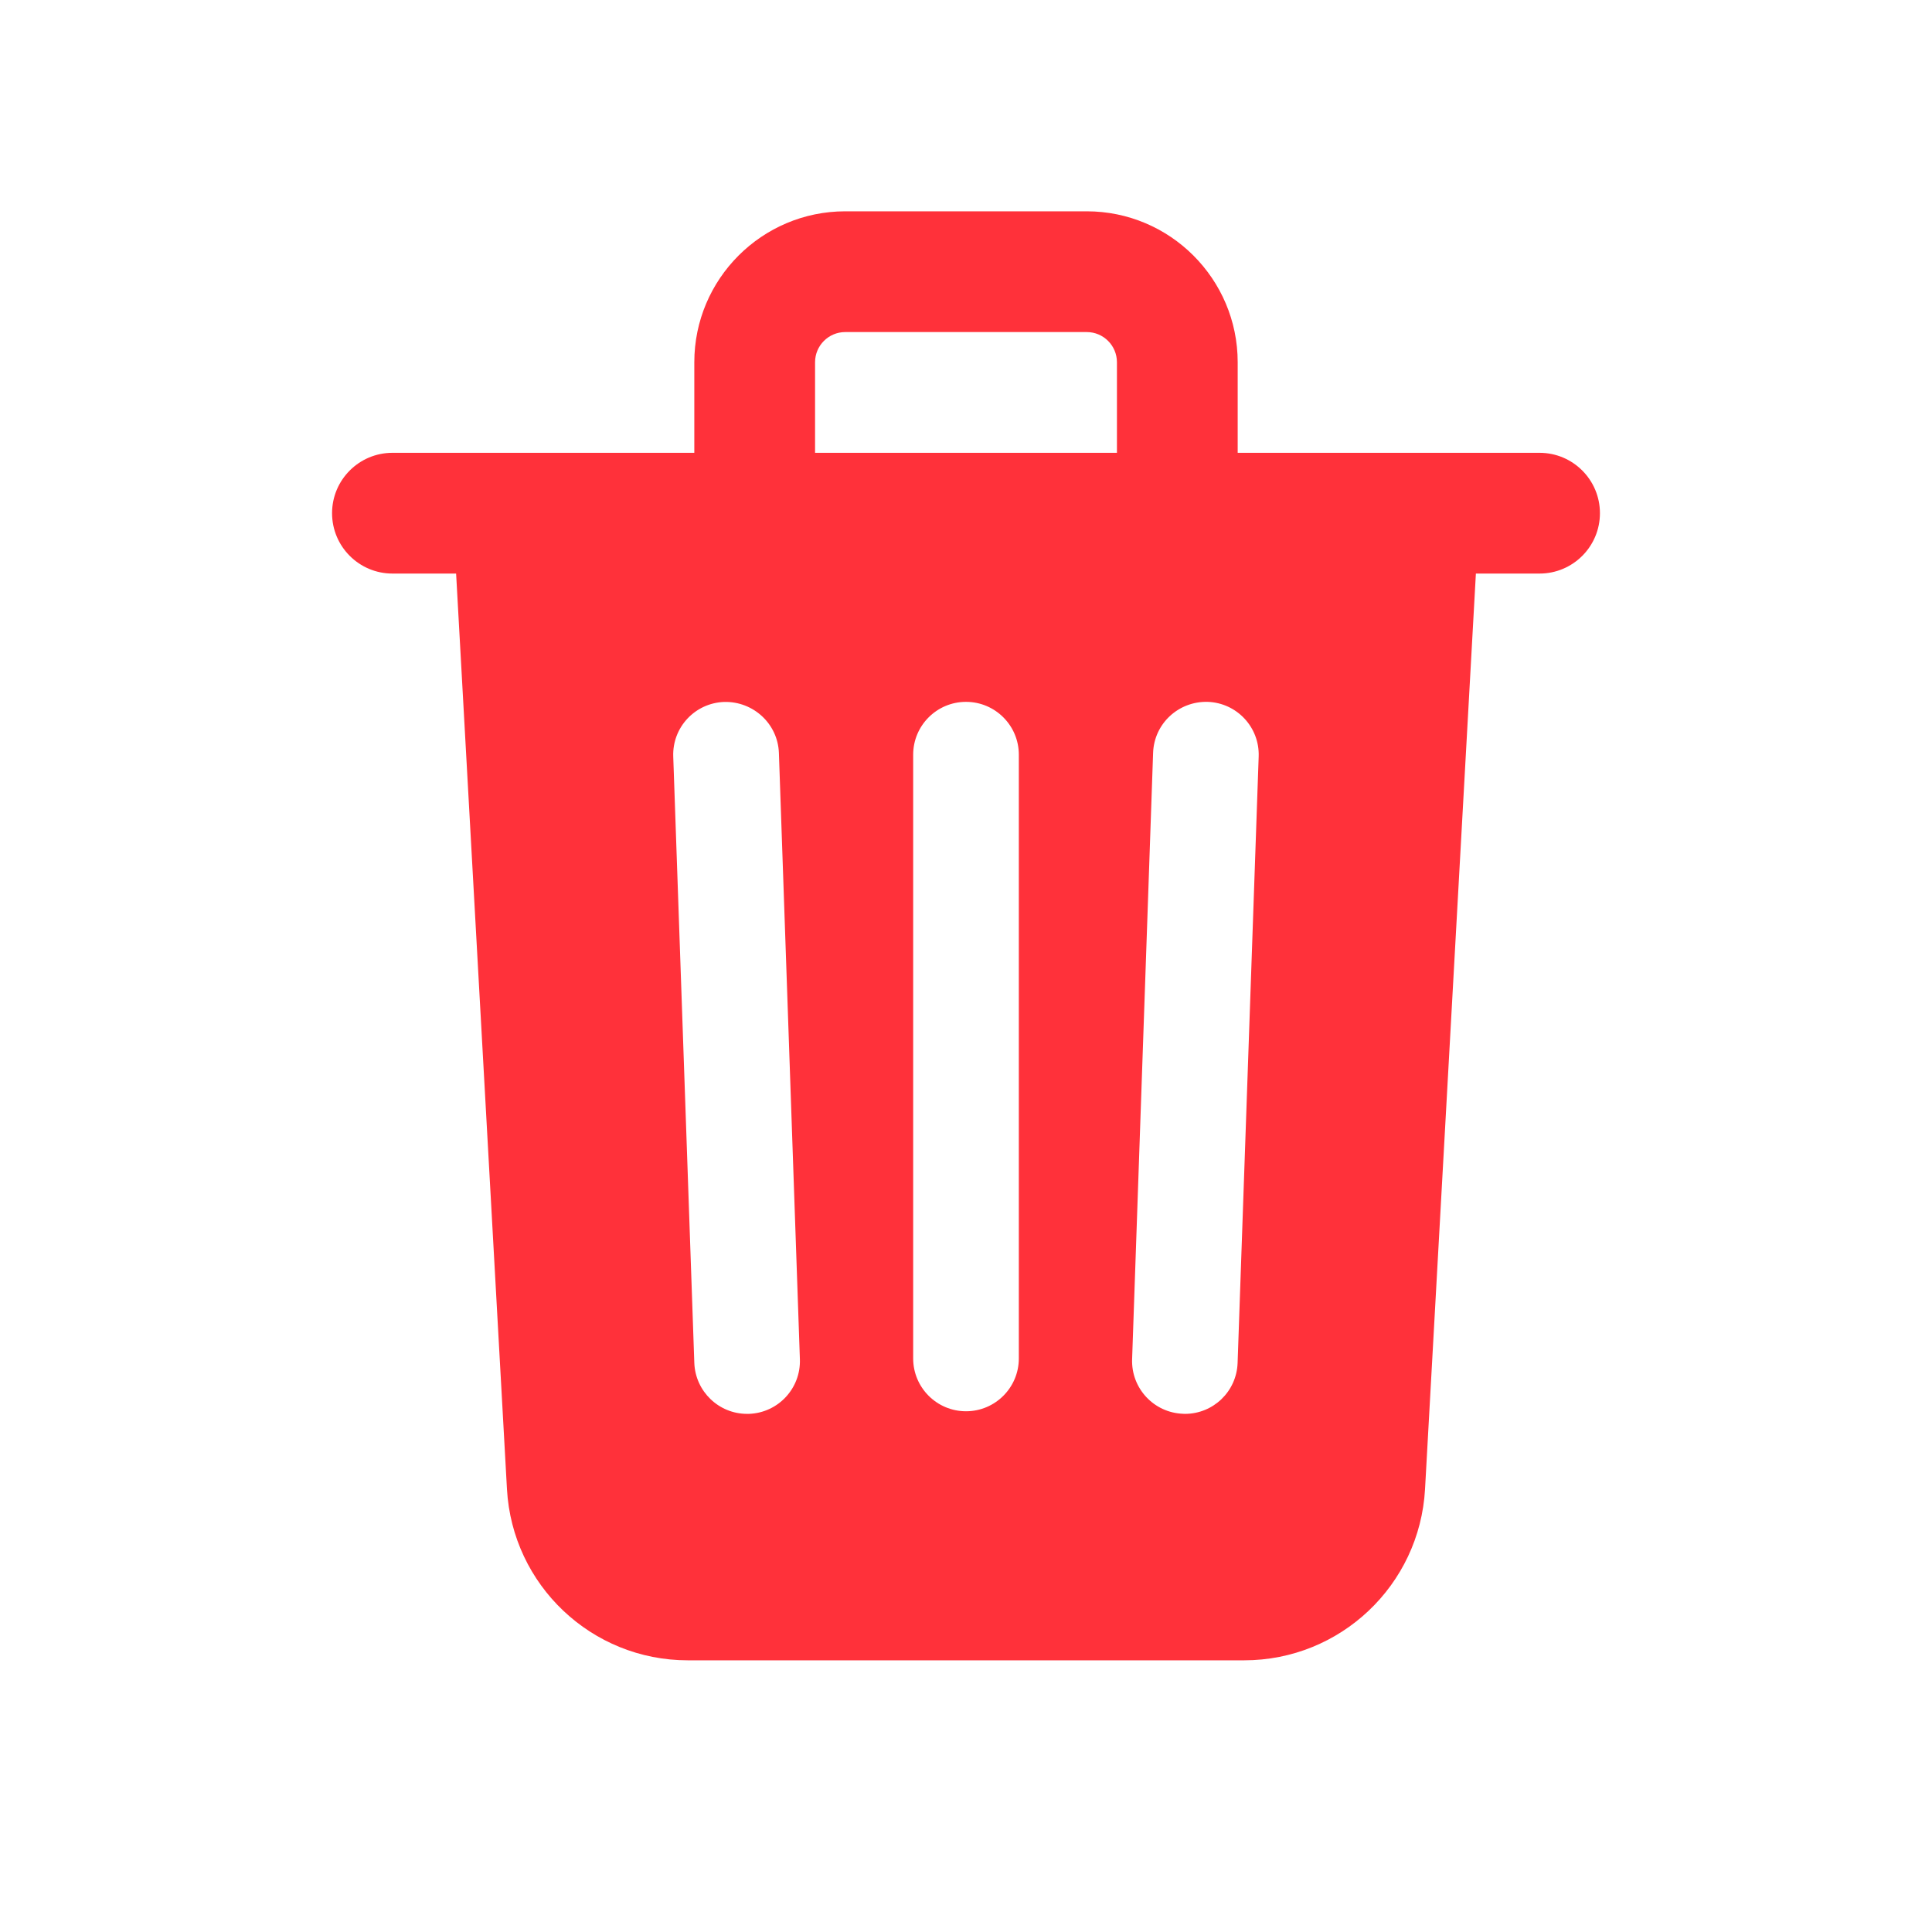 <?xml version="1.0" encoding="UTF-8"?>
<svg xmlns="http://www.w3.org/2000/svg" xmlns:xlink="http://www.w3.org/1999/xlink" viewBox="0 0 96 96" width="96px" height="96px">
<g id="surface65768618">
<path style=" stroke:none;fill-rule:nonzero;fill:rgb(100%,19.216%,22.745%);fill-opacity:1;" d="M 42 10.5 C 37.863 10.5 34.5 13.863 34.5 18 L 34.5 22.5 L 19.5 22.5 C 17.844 22.5 16.5 23.844 16.5 25.5 C 16.5 27.156 17.844 28.5 19.5 28.5 L 22.664 28.5 L 25.191 73.996 C 25.457 78.766 29.398 82.5 34.176 82.5 L 61.824 82.5 C 66.598 82.5 70.543 78.766 70.809 73.996 L 73.336 28.5 L 76.5 28.5 C 78.156 28.5 79.5 27.156 79.5 25.5 C 79.5 23.844 78.156 22.5 76.5 22.5 L 61.5 22.5 L 61.5 18 C 61.5 13.863 58.137 10.5 54 10.5 Z M 42 16.5 L 54 16.5 C 54.828 16.5 55.5 17.172 55.5 18 L 55.5 22.5 L 40.5 22.5 L 40.5 18 C 40.5 17.172 41.172 16.5 42 16.5 Z M 48 34.875 C 49.449 34.875 50.625 36.051 50.625 37.5 L 50.625 67.5 C 50.625 68.949 49.449 70.125 48 70.125 C 46.551 70.125 45.375 68.949 45.375 67.5 L 45.375 37.5 C 45.375 36.051 46.551 34.875 48 34.875 Z M 60.012 34.875 C 61.461 34.926 62.594 36.141 62.543 37.59 L 61.496 67.719 C 61.449 69.141 60.285 70.254 58.879 70.254 C 58.848 70.254 58.816 70.25 58.785 70.25 C 57.336 70.199 56.203 68.984 56.254 67.535 L 57.297 37.406 C 57.348 35.957 58.559 34.836 60.012 34.875 Z M 35.984 34.879 C 37.43 34.844 38.648 35.961 38.703 37.41 L 39.746 67.539 C 39.797 68.988 38.664 70.203 37.215 70.254 C 37.188 70.254 37.152 70.254 37.121 70.254 C 35.715 70.254 34.551 69.137 34.5 67.719 L 33.453 37.59 C 33.402 36.141 34.535 34.93 35.984 34.879 Z M 35.984 34.879 "/>
</g>
</svg>
